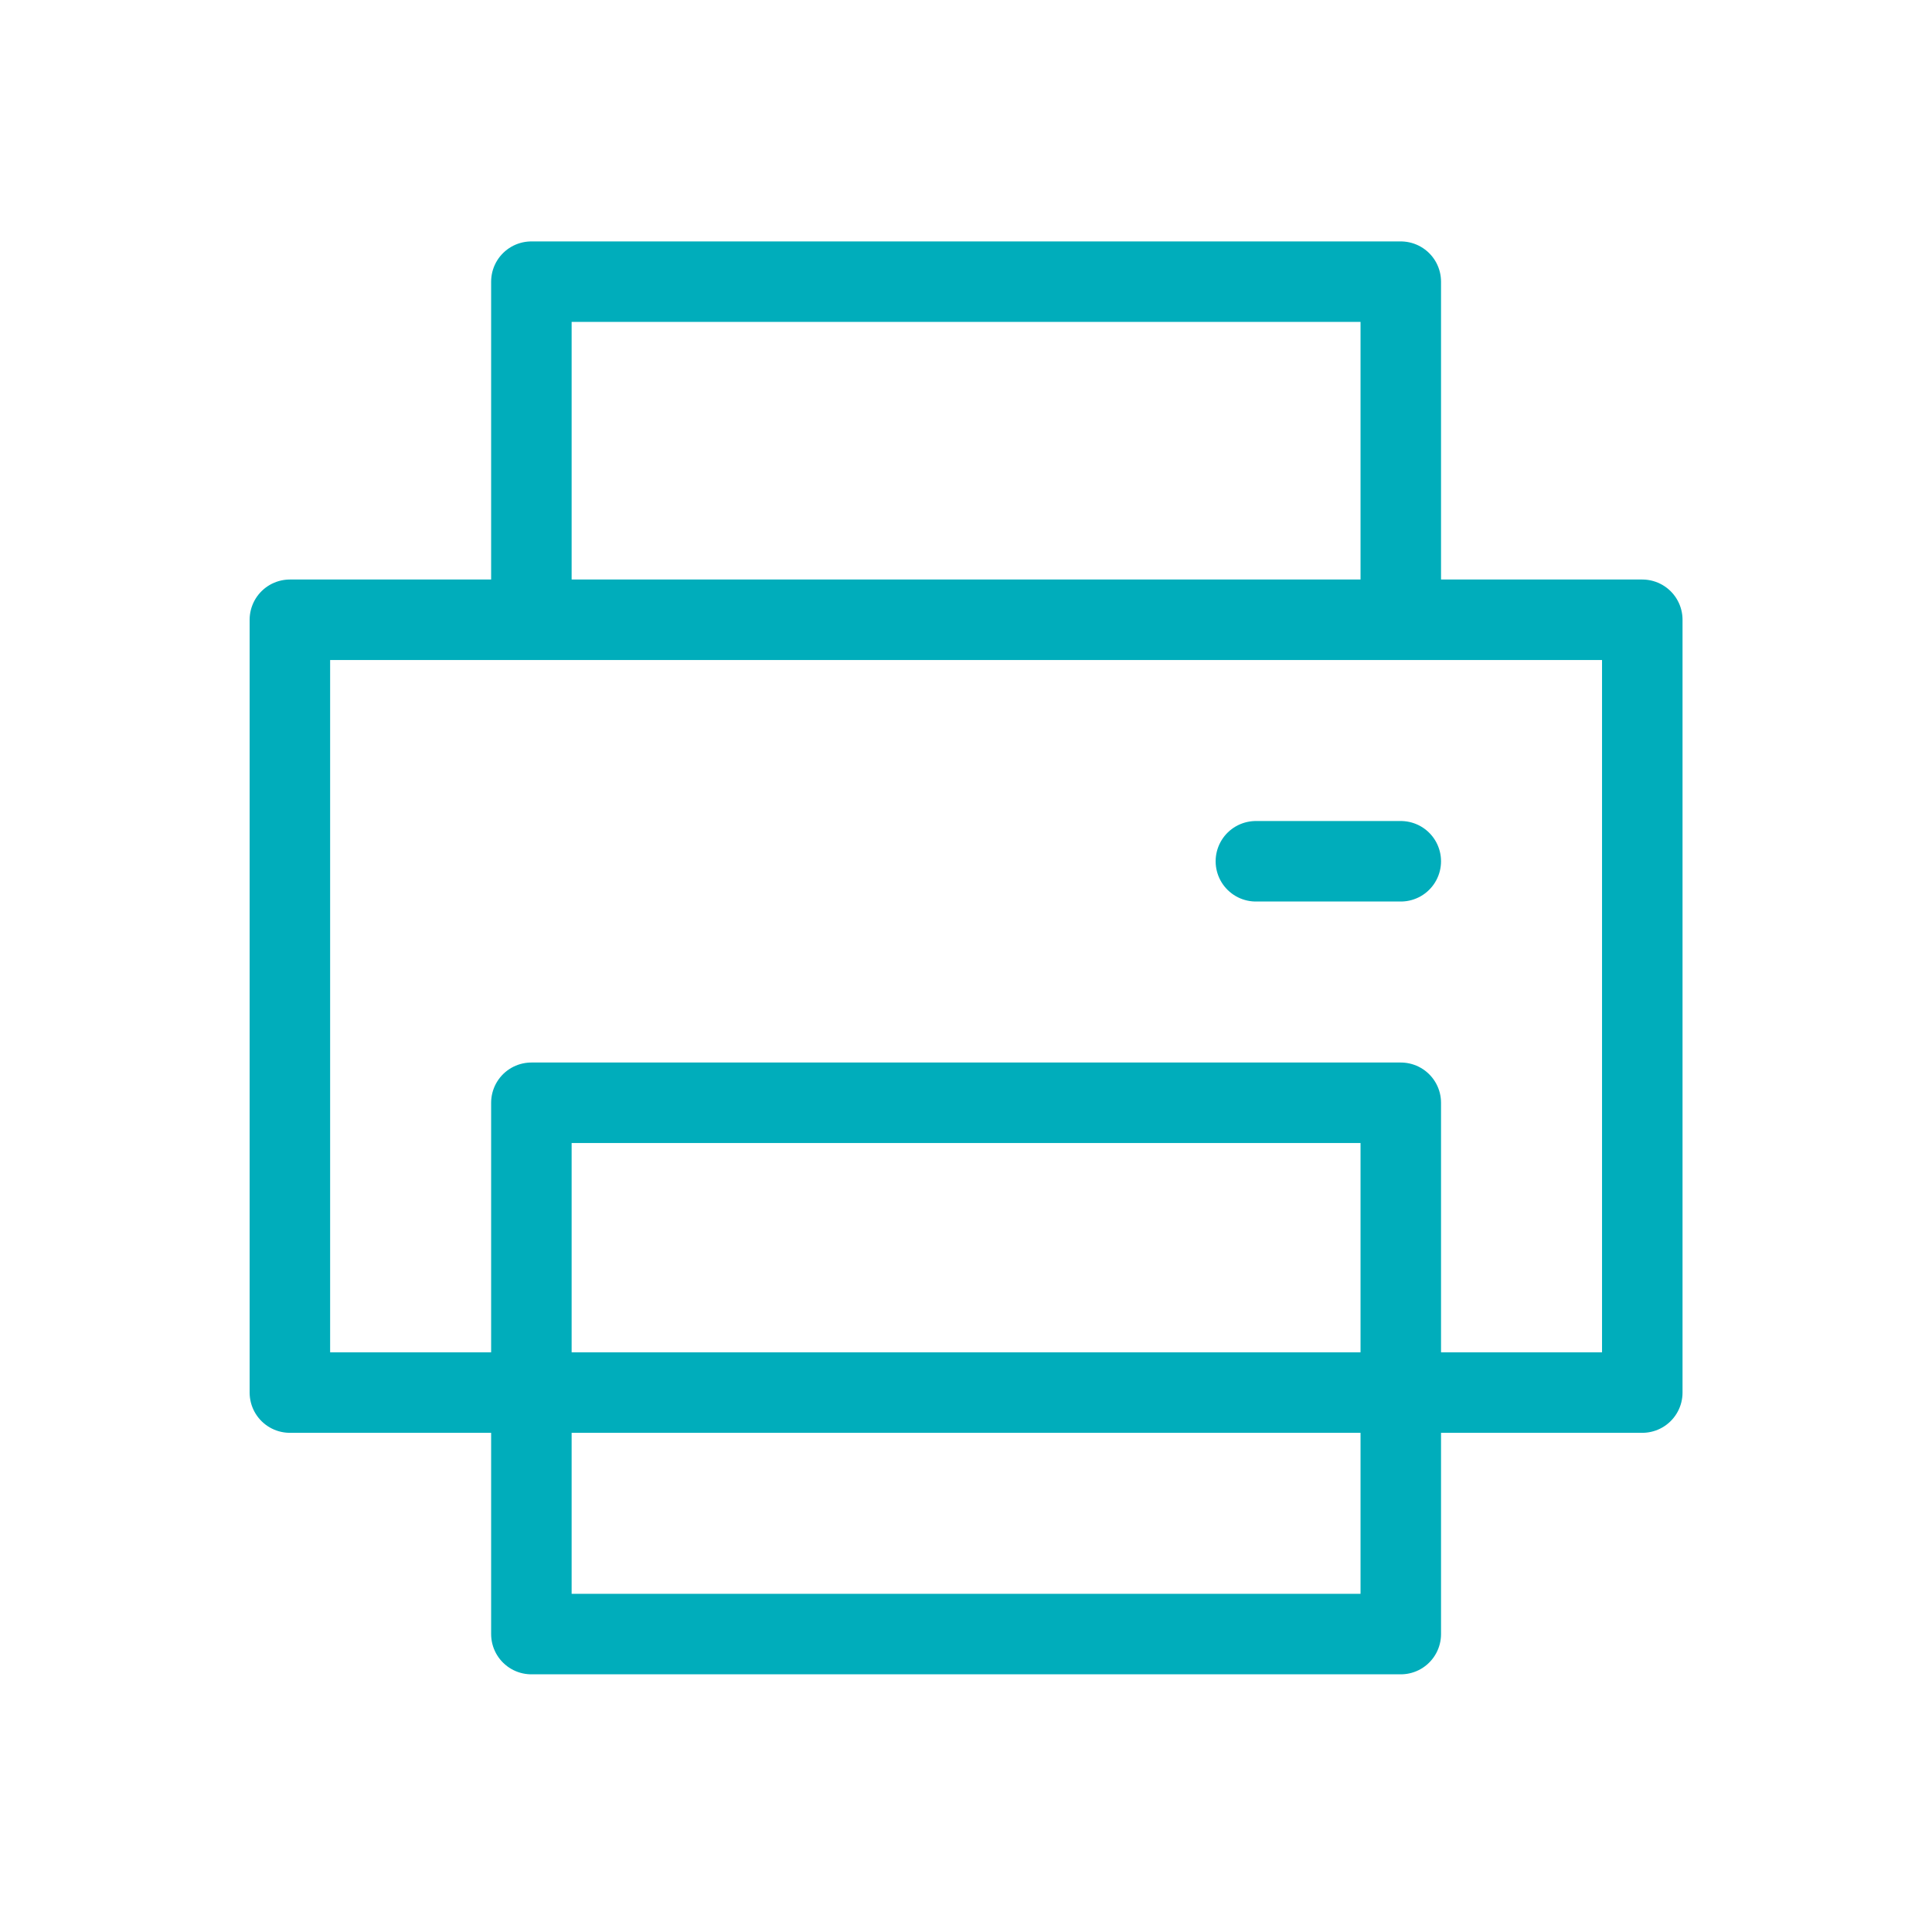 <svg width="24" height="24" viewBox="0 0 24 24" fill="none" xmlns="http://www.w3.org/2000/svg">
<path d="M15.601 10.699H17.401M6.601 17.299H3.601V7.699H20.401V17.299H17.401H6.601ZM6.601 13.699V20.299H17.401V13.699H6.601ZM17.401 7.699V3.499H6.601V7.699H17.401Z" stroke="#00ADBB" stroke-linecap="round" stroke-linejoin="round"/>
</svg>
